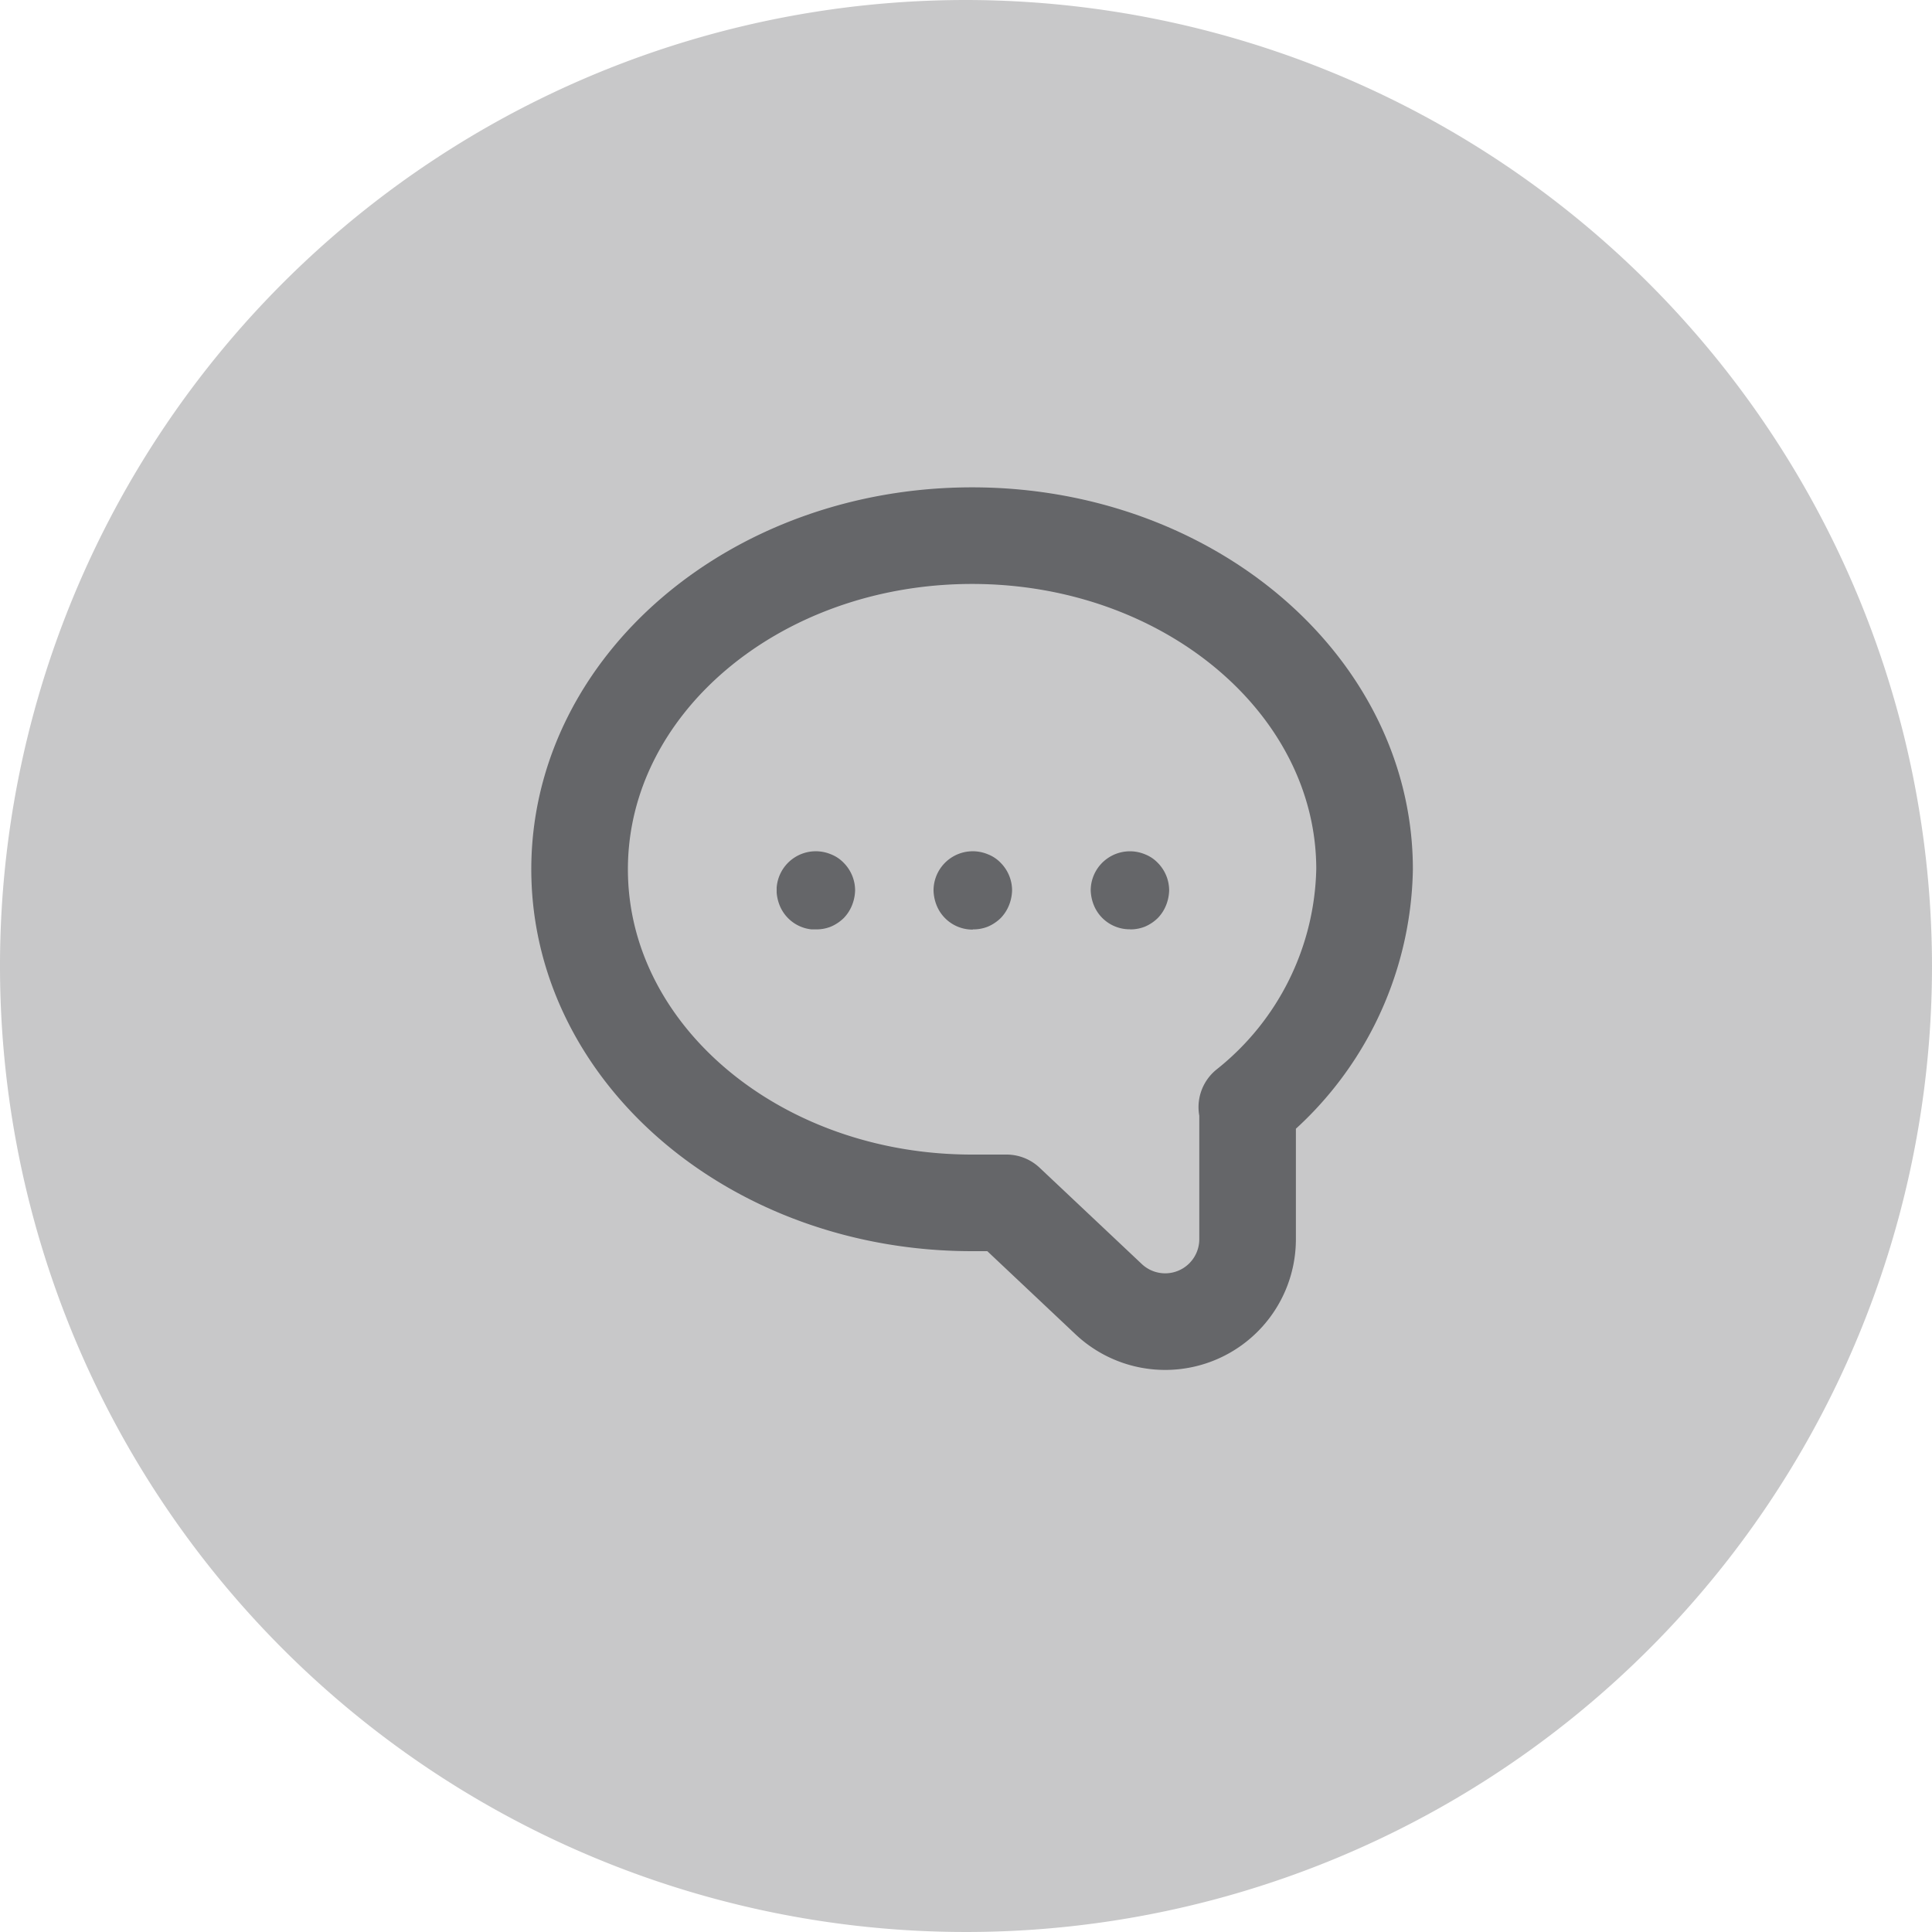 <svg id="Component_10_1" data-name="Component 10 – 1" xmlns="http://www.w3.org/2000/svg" xmlns:xlink="http://www.w3.org/1999/xlink" width="20" height="20" viewBox="0 0 20 20">
  <defs>
    <clipPath id="clip-path">
      <rect id="Rectangle_904" data-name="Rectangle 904" width="4.063" height="0.813" fill="#36373c"/>
    </clipPath>
  </defs>
  <g id="Group_12345" data-name="Group 12345" transform="translate(-150.432 -856.717)">
    <g id="Iconly_Bulk_Arrow_-_Down_Circle" data-name="Iconly/Bulk/Arrow - Down Circle" transform="translate(150.432 856.717)">
      <g id="Arrow_-_Down_Circle" data-name="Arrow - Down Circle" transform="translate(0 0)">
        <path id="Fill_1" data-name="Fill 1" d="M20,10A10,10,0,1,1,10,0,10.011,10.011,0,0,1,20,10" transform="translate(0 0)" fill="#76777a" opacity="0.4"/>
      </g>
    </g>
  </g>
  <g id="message-2-pending-svgrepo-com" transform="translate(6 5.545)" opacity="0.68">
    <g id="Group_582" data-name="Group 582" transform="translate(2.04 3.263)" clip-path="url(#clip-path)">
      <path id="Path_828" data-name="Path 828" d="M15.406,10.816a.406.406,0,0,0,.154-.028.431.431,0,0,0,.134-.089.407.407,0,0,0,.085-.13.443.443,0,0,0,.033-.158.406.406,0,0,0-.118-.284.369.369,0,0,0-.134-.089.406.406,0,0,0-.561.374.443.443,0,0,0,.033.158.4.4,0,0,0,.374.248Z" transform="translate(-15 -10.003)" fill="#36373c"/>
      <path id="Path_829" data-name="Path 829" d="M11.406,10.816a.406.406,0,0,0,.154-.028.431.431,0,0,0,.134-.089.407.407,0,0,0,.085-.13.443.443,0,0,0,.033-.158.406.406,0,0,0-.118-.284.369.369,0,0,0-.134-.089.406.406,0,0,0-.561.374.443.443,0,0,0,.033.158.4.4,0,0,0,.374.248Z" transform="translate(-9.375 -10.003)" fill="#36373c"/>
      <path id="Path_830" data-name="Path 830" d="M7.406,10.816a.406.406,0,0,0,.154-.028.431.431,0,0,0,.134-.089.407.407,0,0,0,.085-.13.443.443,0,0,0,.033-.158.406.406,0,0,0-.118-.284.369.369,0,0,0-.134-.089A.406.406,0,0,0,7,10.409a.443.443,0,0,0,.033.158.4.4,0,0,0,.374.248Z" transform="translate(-3.749 -10.003)" fill="#36373c"/>
    </g>
    <path id="Path_831" data-name="Path 831" d="M8.935,7.895V9.256A.853.853,0,0,1,7.5,9.877l-1.061-1H6.083C3.84,8.878,2.02,7.334,2.02,5.424S3.84,1.97,6.083,1.97s4.063,1.548,4.063,3.454A3.222,3.222,0,0,1,8.927,7.886Z" transform="translate(-2.02 -1.97)" fill="none" stroke="#36373c" stroke-linecap="round" stroke-linejoin="round" stroke-width="1"/>
  </g>
</svg>
